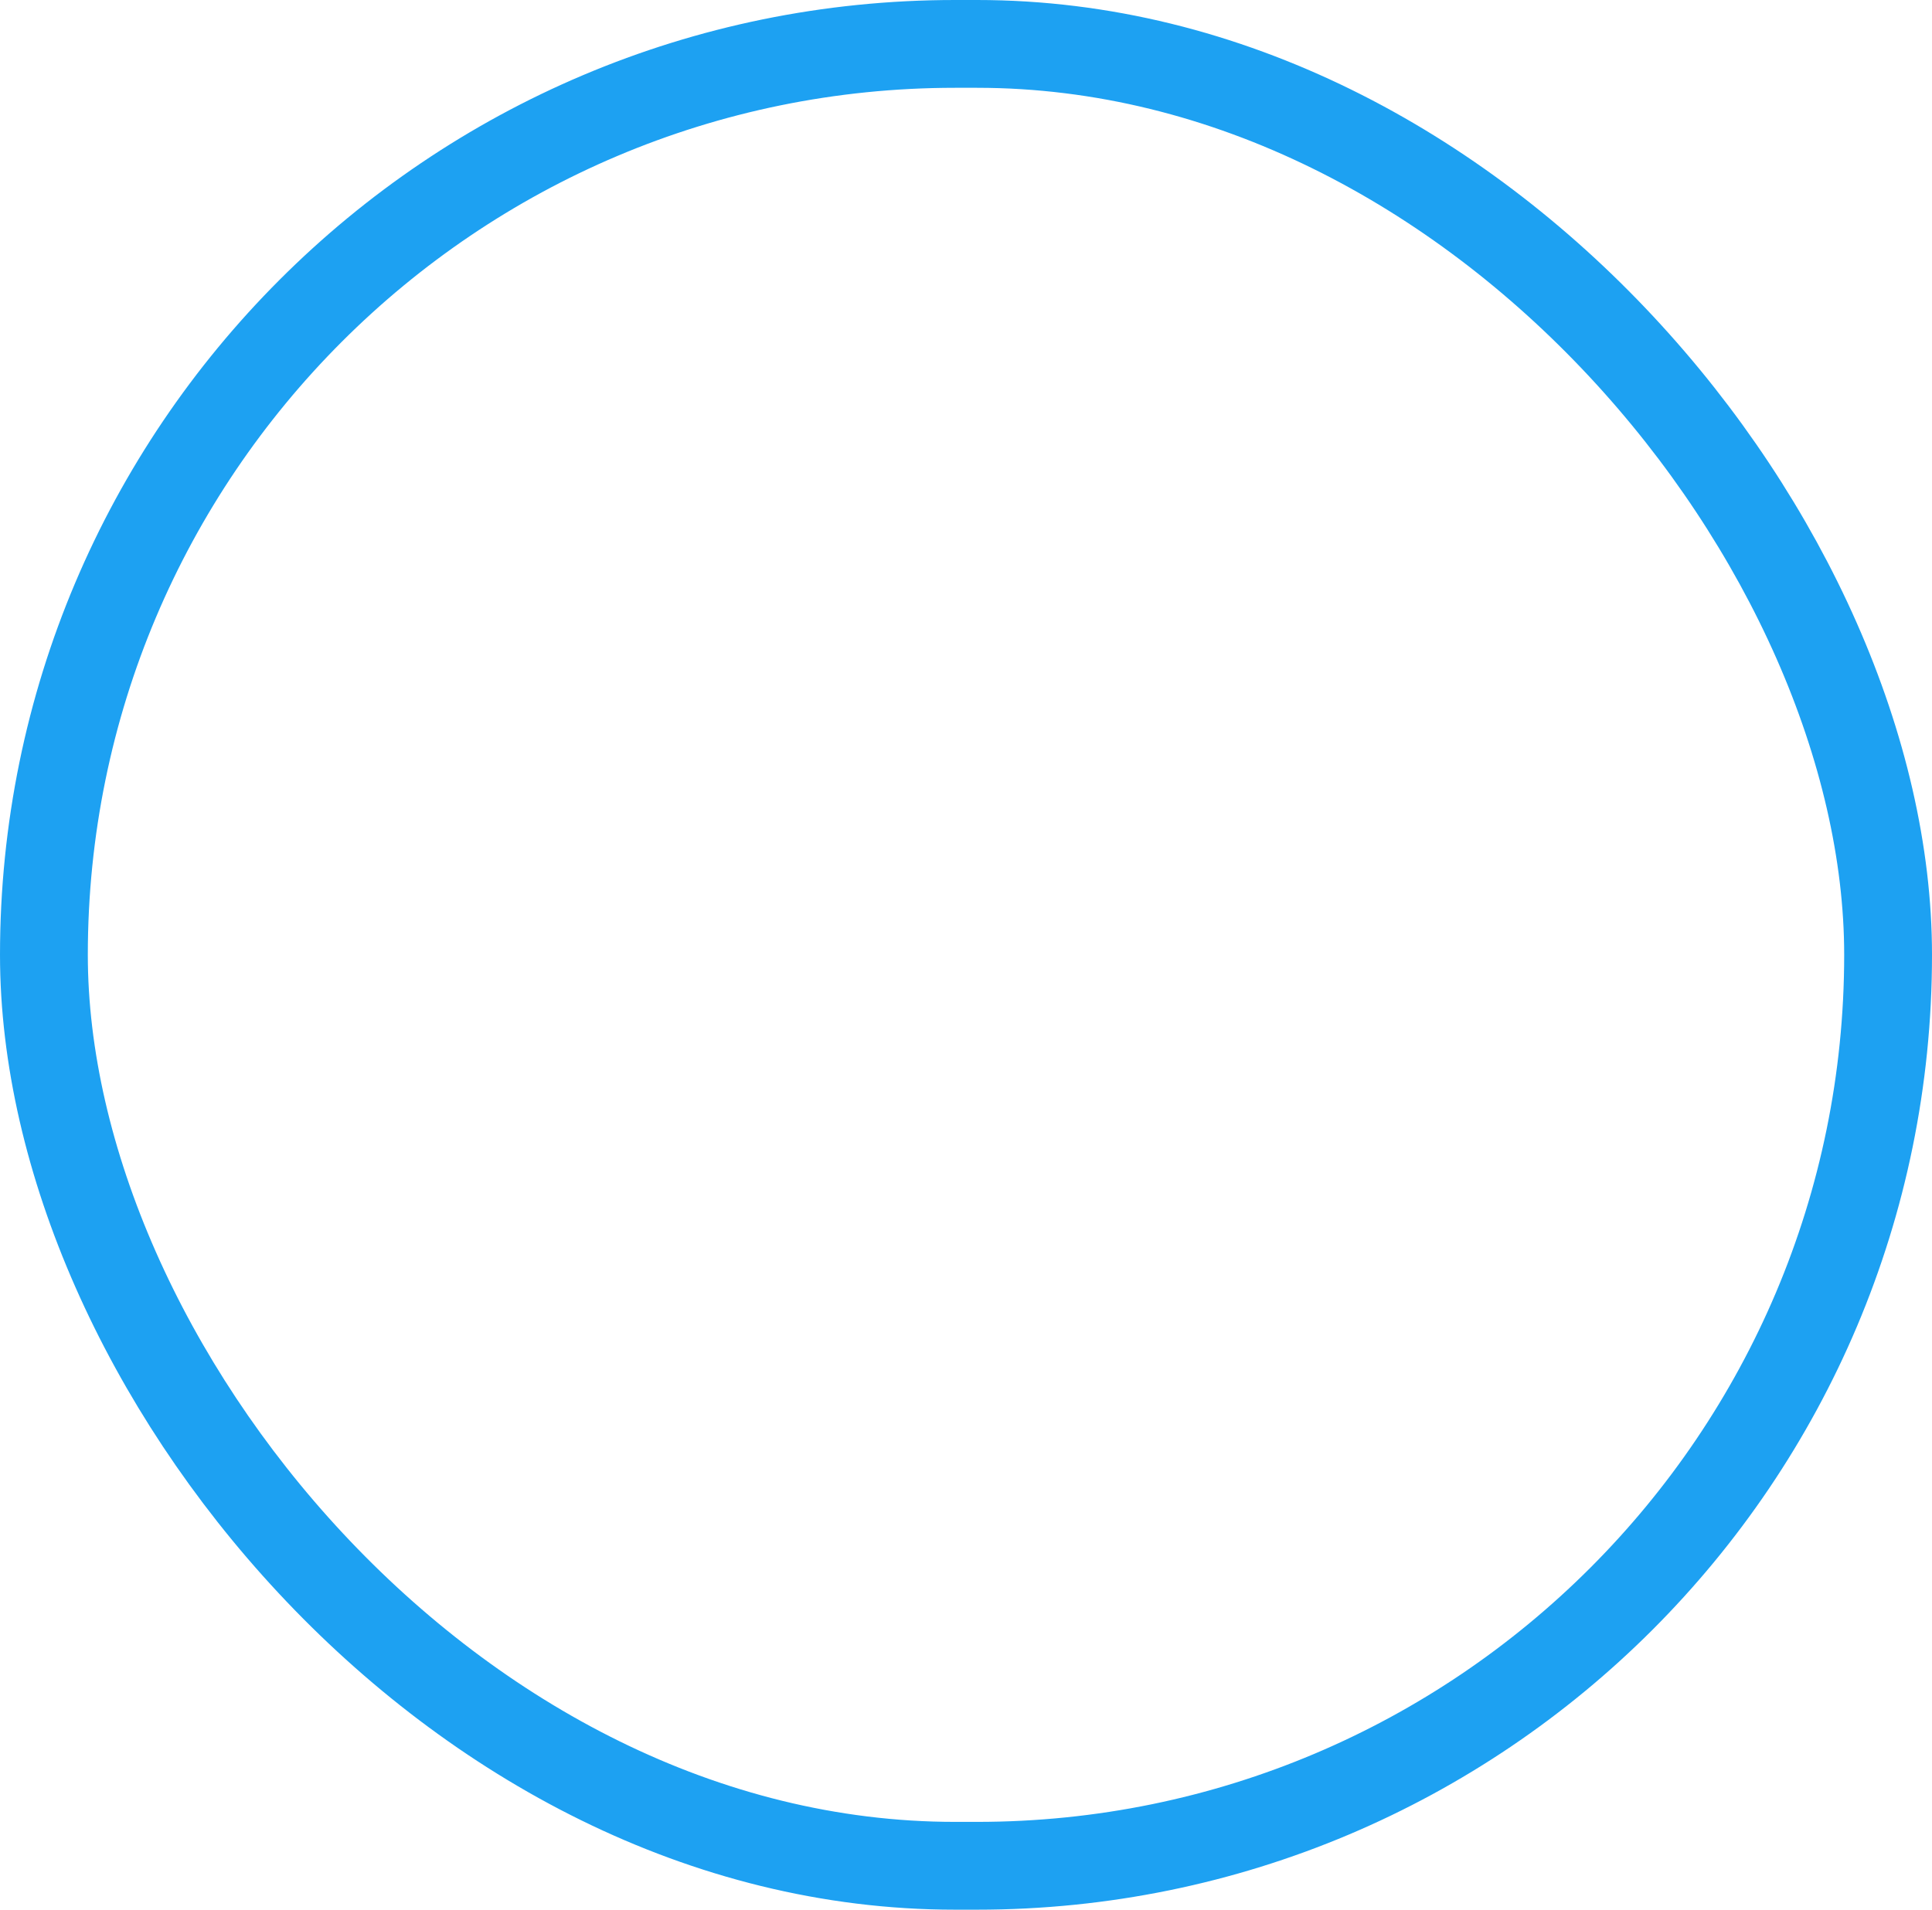 <svg xmlns="http://www.w3.org/2000/svg" width="88" height="87" viewBox="0 0 88 87">
  <g id="circulo" transform="translate(-64 -57)">
    <g id="Rectángulo_1" data-name="Rectángulo 1" transform="translate(64 57)" fill="none" stroke="#1da1f2" stroke-width="4">
      <rect width="88" height="87" rx="43.5" stroke="none"/>
      <rect x="2" y="2" width="84" height="83" rx="41.5" fill="none"/>
    </g>
  </g>
</svg>
